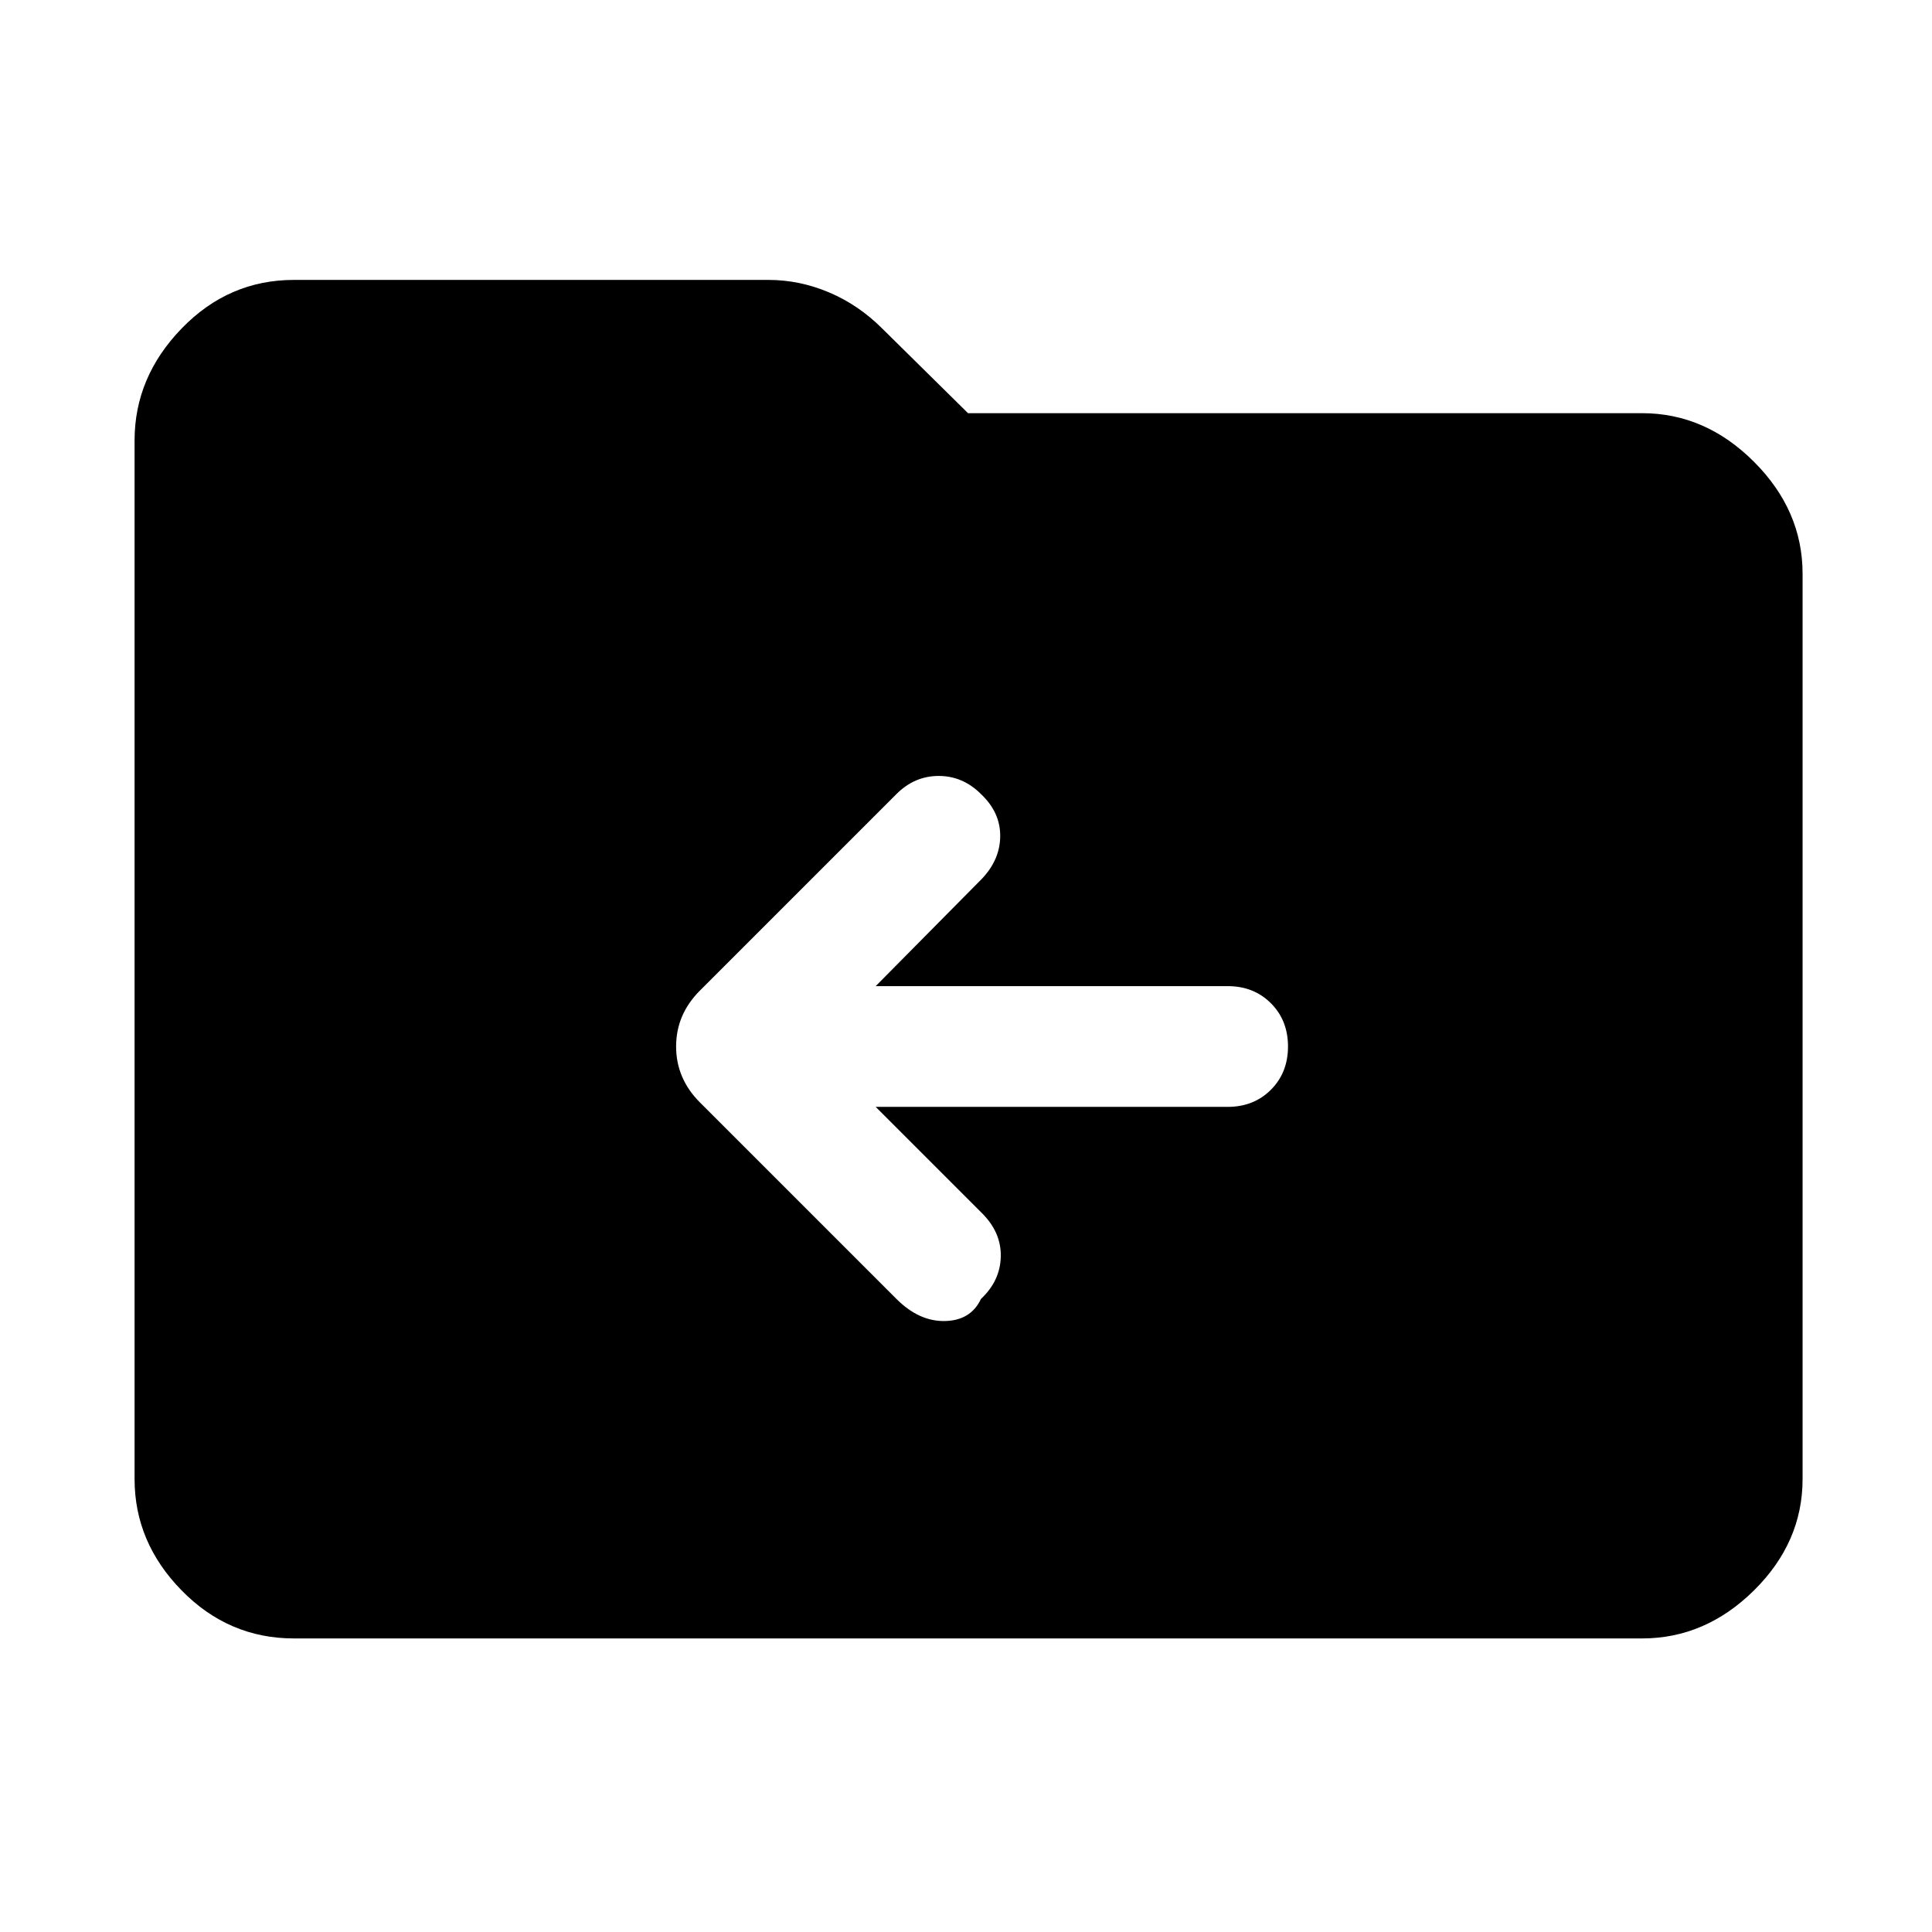 <svg xmlns="http://www.w3.org/2000/svg" width="48" height="48" viewBox="0 96 960 960"><path d="M487.435 741.435q9.565-9 9.848-21 .282-12-9.283-21.565L435.13 646H610q13 0 21.5-8.5T640 616q0-13-8.5-21.5T610 586H435.13L488 532.565q9-9.565 9-21.282 0-11.718-9.565-20.718-9-9-21-9t-21 9l-97.652 97.652Q335.957 600.043 335.957 616t11.826 27.783l97.652 97.652q11.261 11.261 24.109 10.978 12.847-.283 17.891-10.978ZM146.087 910.131q-32.478 0-55.848-23.87-23.37-23.87-23.37-55.348V314.87q0-31.479 23.37-55.632 23.37-24.152 55.848-24.152h235.782q15.391 0 30.065 6.196 14.675 6.195 26.501 18.022l42.565 42h334.913q31.478 0 55.631 24.152 24.152 24.153 24.152 55.631v449.826q0 31.478-24.152 55.348-24.153 23.87-55.631 23.87H146.087Z"/></svg>